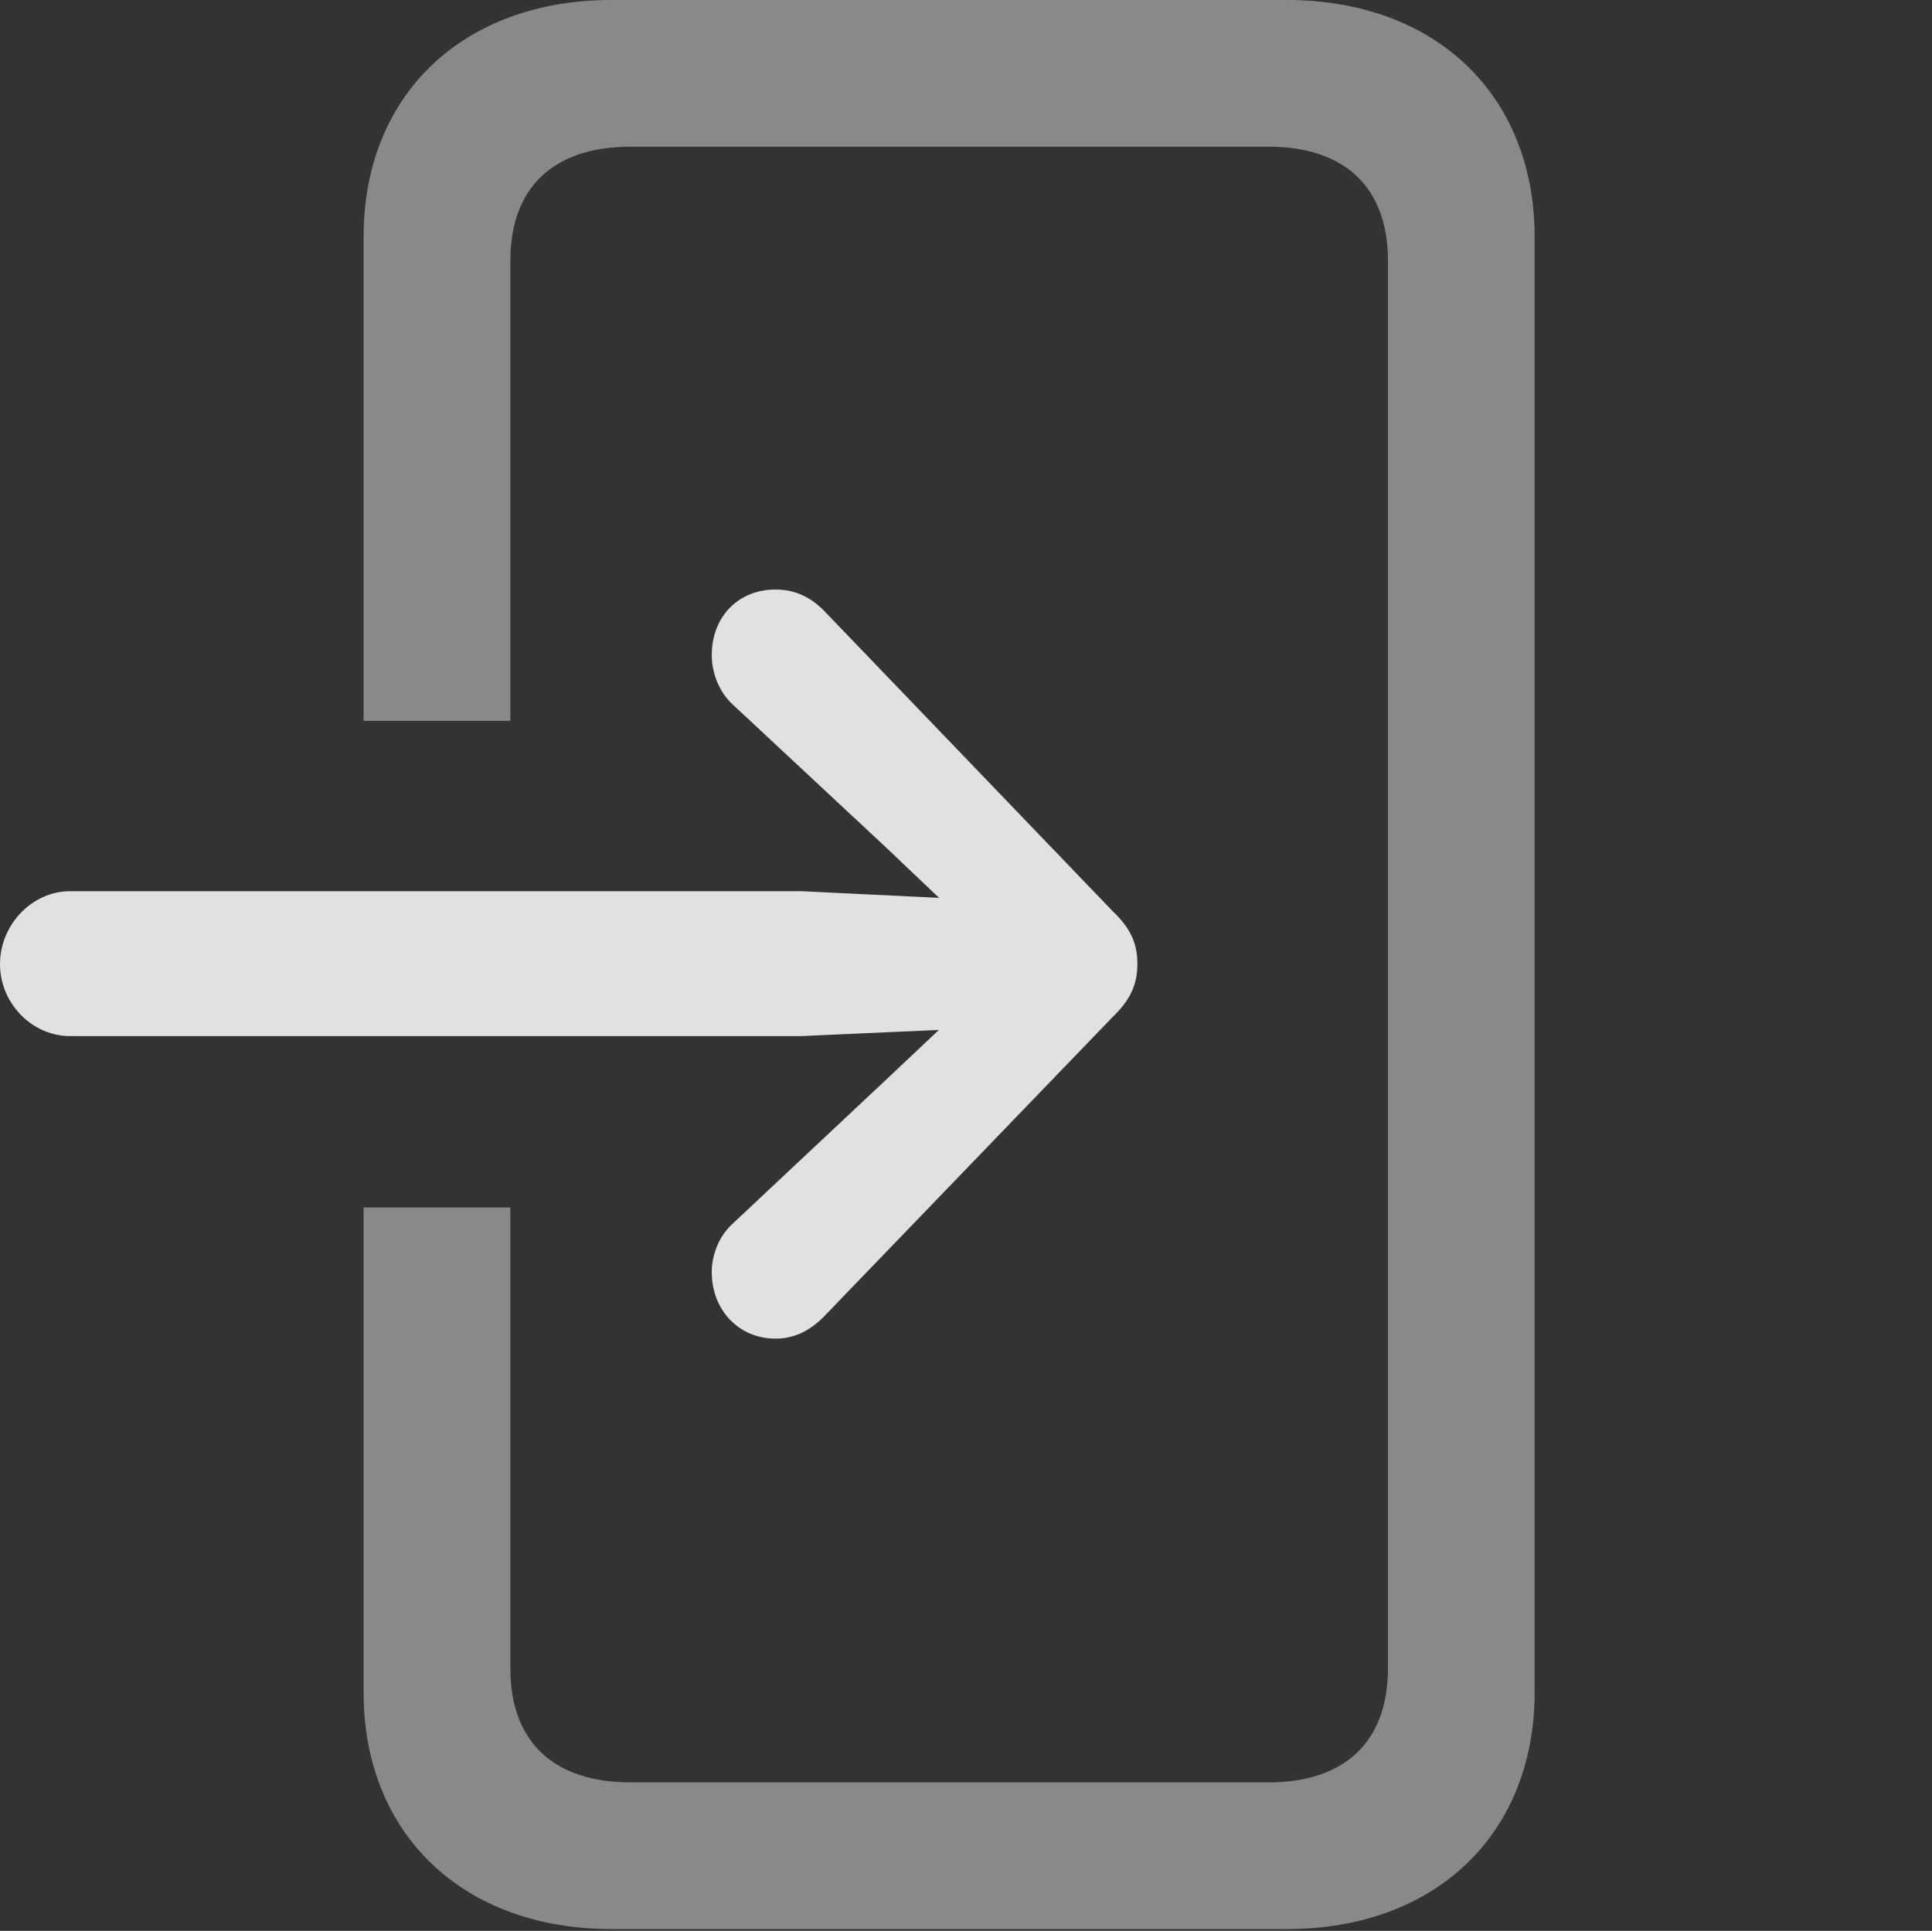 <?xml version="1.0" encoding="UTF-8"?>
<!--Generator: Apple Native CoreSVG 341-->
<!DOCTYPE svg
PUBLIC "-//W3C//DTD SVG 1.1//EN"
       "http://www.w3.org/Graphics/SVG/1.1/DTD/svg11.dtd">
<svg version="1.1" xmlns="http://www.w3.org/2000/svg" xmlns:xlink="http://www.w3.org/1999/xlink" viewBox="0 0 20.703 20.693">
 <rect x="0" y="0" width="20.703" height="20.693" fill="#333333" stroke="none"/>
 <g>
  <rect height="20.693" opacity="0" width="20.703" x="0" y="0"/>
  <path d="M16.445 2.539L16.445 18.135C16.445 19.658 15.381 20.674 13.789 20.674L6.553 20.674C4.961 20.674 3.896 19.658 3.896 18.135L3.896 12.94L5.469 12.94L5.469 17.881C5.469 18.662 5.928 19.102 6.758 19.102L13.594 19.102C14.414 19.102 14.873 18.662 14.873 17.881L14.873 2.793C14.873 2.012 14.414 1.572 13.594 1.572L6.758 1.572C5.928 1.572 5.469 2.012 5.469 2.793L5.469 7.725L3.896 7.725L3.896 2.539C3.896 1.016 4.961 0 6.553 0L13.789 0C15.381 0 16.445 1.016 16.445 2.539Z" fill="white" fill-opacity="0.425"/>
  <path d="M7.627 7.021C7.627 7.207 7.705 7.422 7.861 7.559L9.473 9.062L10.81 10.332L9.473 11.592L7.861 13.105C7.705 13.242 7.627 13.447 7.627 13.633C7.627 14.033 7.91 14.346 8.311 14.346C8.516 14.346 8.682 14.258 8.828 14.111L11.924 10.898C12.129 10.703 12.188 10.527 12.188 10.332C12.188 10.127 12.129 9.961 11.924 9.766L8.828 6.543C8.682 6.396 8.516 6.318 8.311 6.318C7.91 6.318 7.627 6.611 7.627 7.021ZM0 10.332C0 10.752 0.342 11.104 0.752 11.104L8.584 11.104L11.221 10.986C11.572 10.967 11.875 10.693 11.875 10.332C11.875 9.971 11.572 9.697 11.221 9.678L8.584 9.551L0.752 9.551C0.342 9.551 0 9.912 0 10.332Z" fill="white" fill-opacity="0.85"/>
 </g>
</svg>
